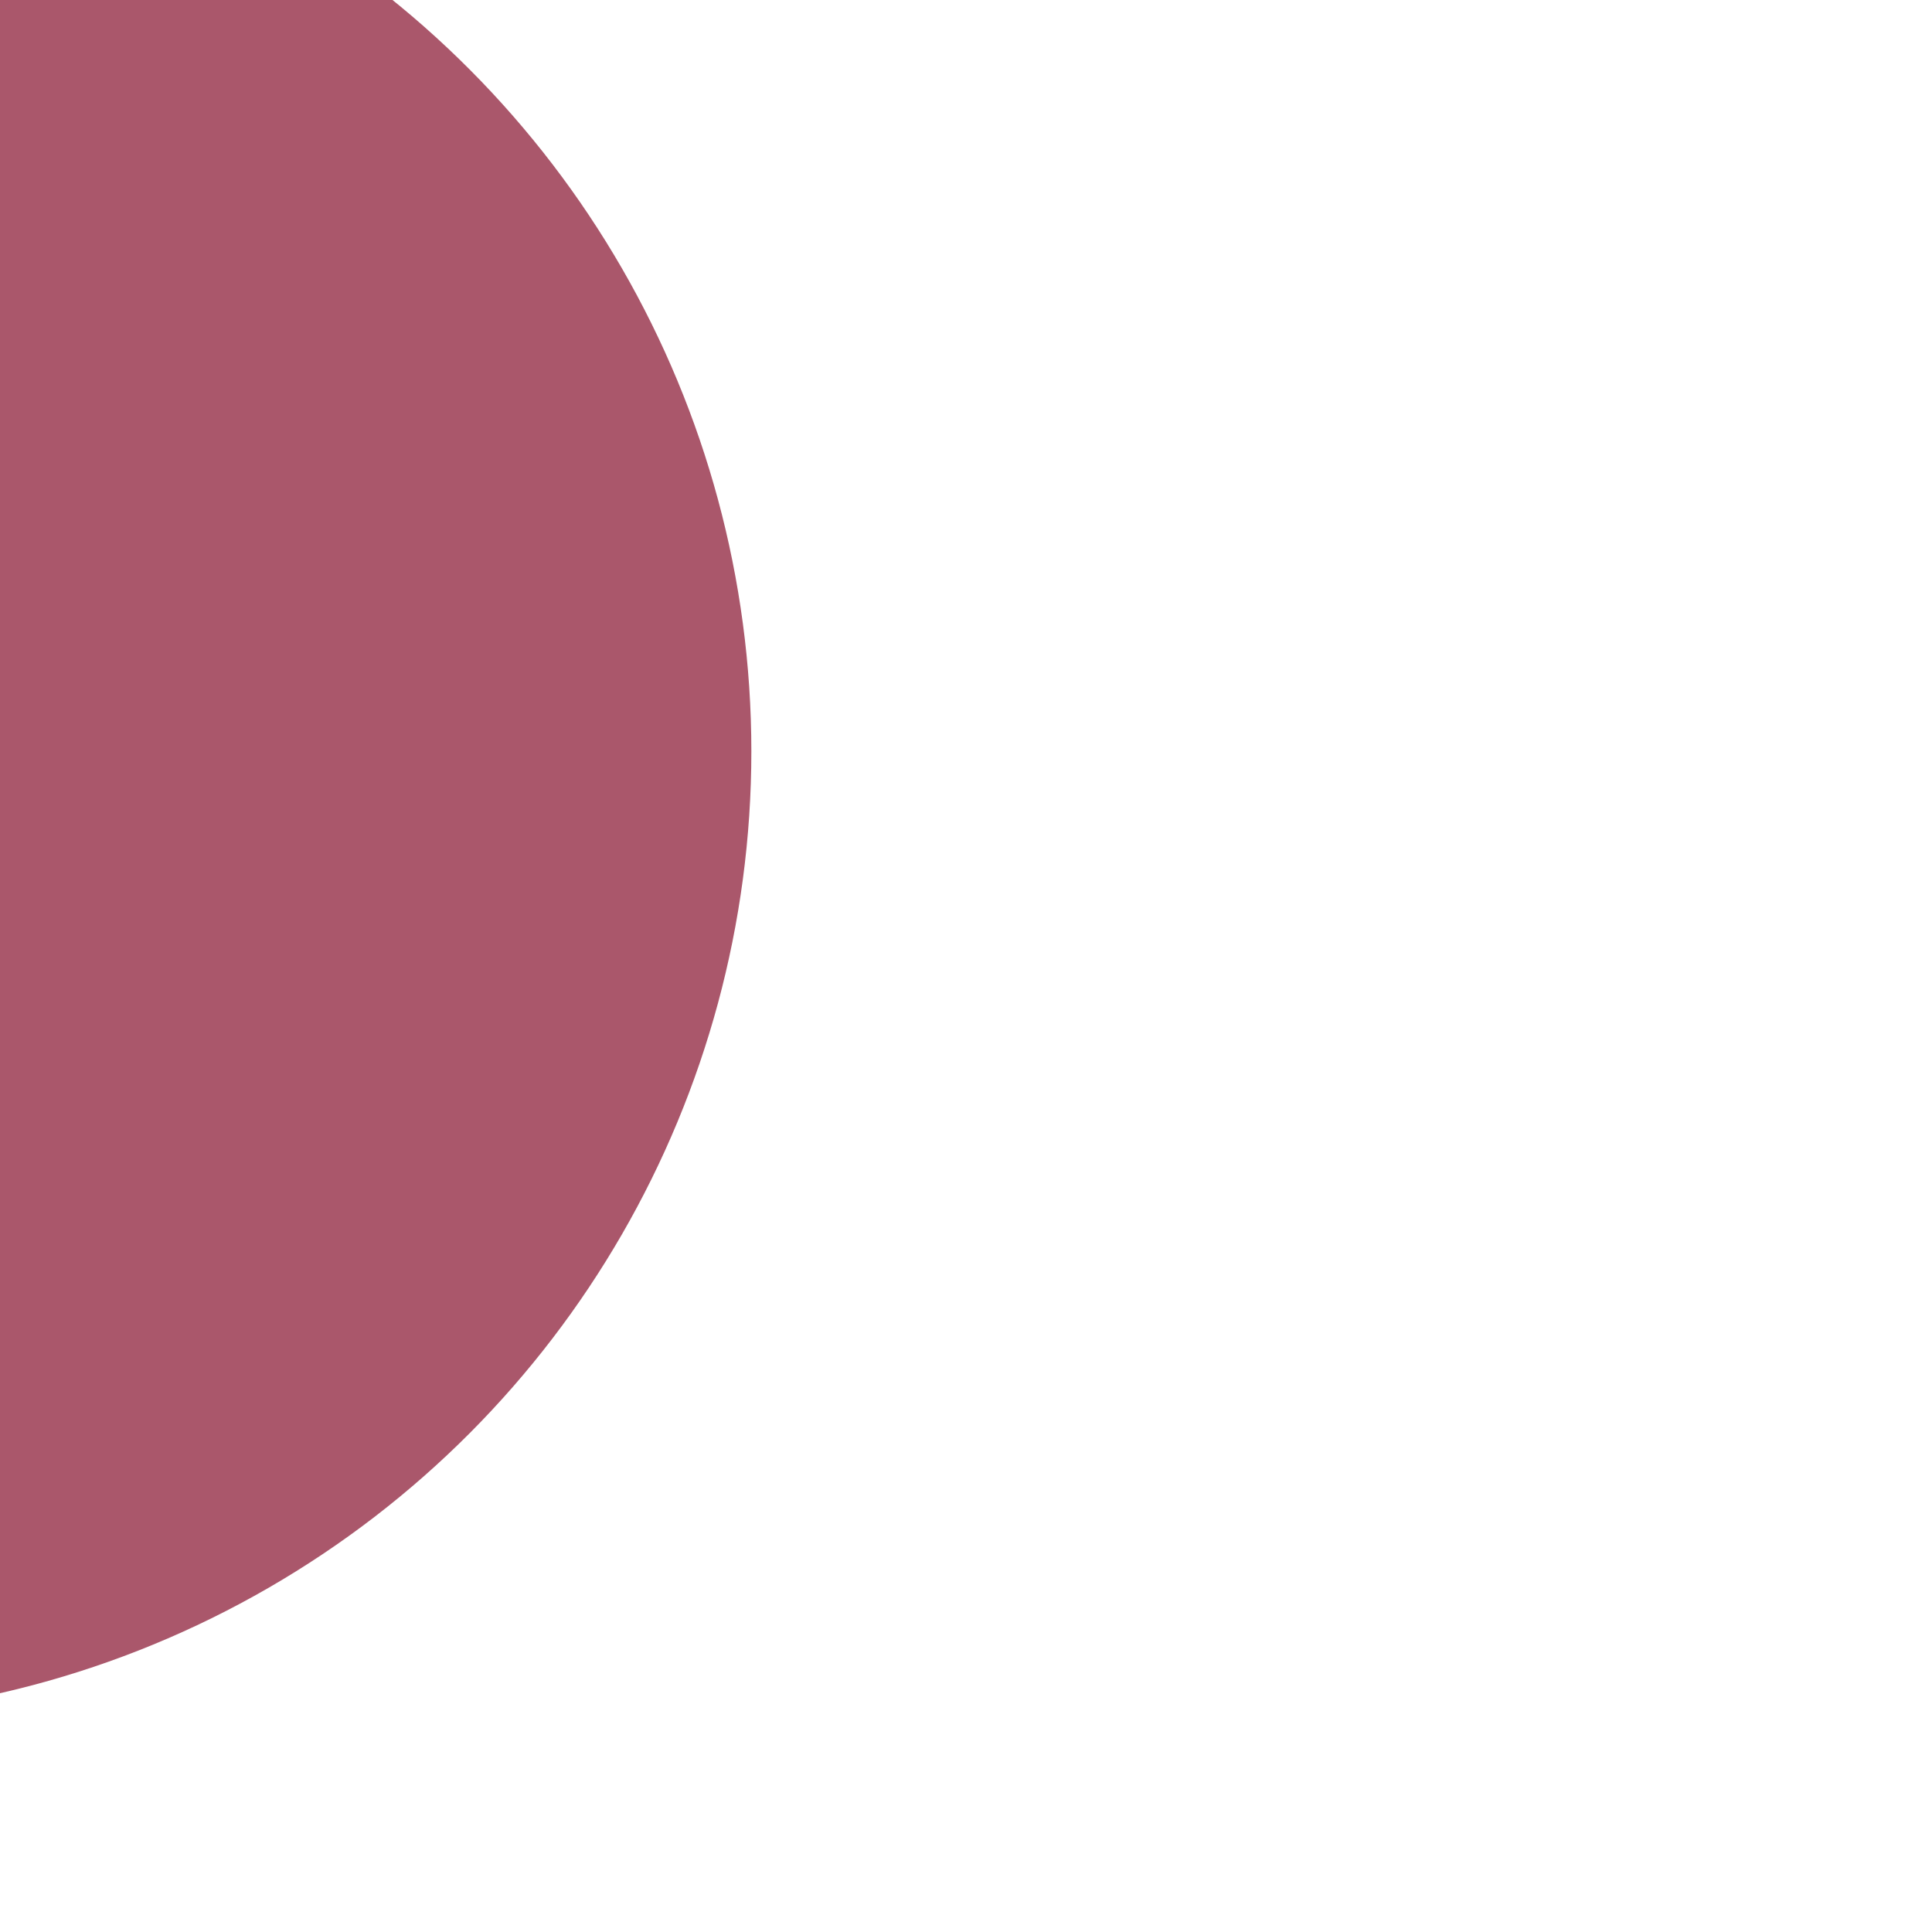 <svg width="50" height="50" viewBox="0 0 50 50" fill="none" xmlns="http://www.w3.org/2000/svg">
<g filter="url(#filter0_ii_2456_4596)">
<circle r="25" transform="matrix(-1 0 0 1 25 25)" fill="#AA576B"/>
</g>
<defs>
<filter id="filter0_ii_2456_4596" x="-28.472" y="-4.861" width="78.472" height="54.861" filterUnits="userSpaceOnUse" color-interpolation-filters="sRGB">
<feFlood flood-opacity="0" result="BackgroundImageFix"/>
<feBlend mode="normal" in="SourceGraphic" in2="BackgroundImageFix" result="shape"/>
<feColorMatrix in="SourceAlpha" type="matrix" values="0 0 0 0 0 0 0 0 0 0 0 0 0 0 0 0 0 0 127 0" result="hardAlpha"/>
<feOffset dx="-28.472" dy="-4.861"/>
<feGaussianBlur stdDeviation="17.361"/>
<feComposite in2="hardAlpha" operator="arithmetic" k2="-1" k3="1"/>
<feColorMatrix type="matrix" values="0 0 0 0 1 0 0 0 0 1 0 0 0 0 1 0 0 0 0.5 0"/>
<feBlend mode="normal" in2="shape" result="effect1_innerShadow_2456_4596"/>
<feColorMatrix in="SourceAlpha" type="matrix" values="0 0 0 0 0 0 0 0 0 0 0 0 0 0 0 0 0 0 127 0" result="hardAlpha"/>
<feOffset dx="-2.083" dy="-0.694"/>
<feGaussianBlur stdDeviation="3.472"/>
<feComposite in2="hardAlpha" operator="arithmetic" k2="-1" k3="1"/>
<feColorMatrix type="matrix" values="0 0 0 0 0.89 0 0 0 0 0.419 0 0 0 0 0.967 0 0 0 1 0"/>
<feBlend mode="normal" in2="effect1_innerShadow_2456_4596" result="effect2_innerShadow_2456_4596"/>
</filter>
</defs>
</svg>
